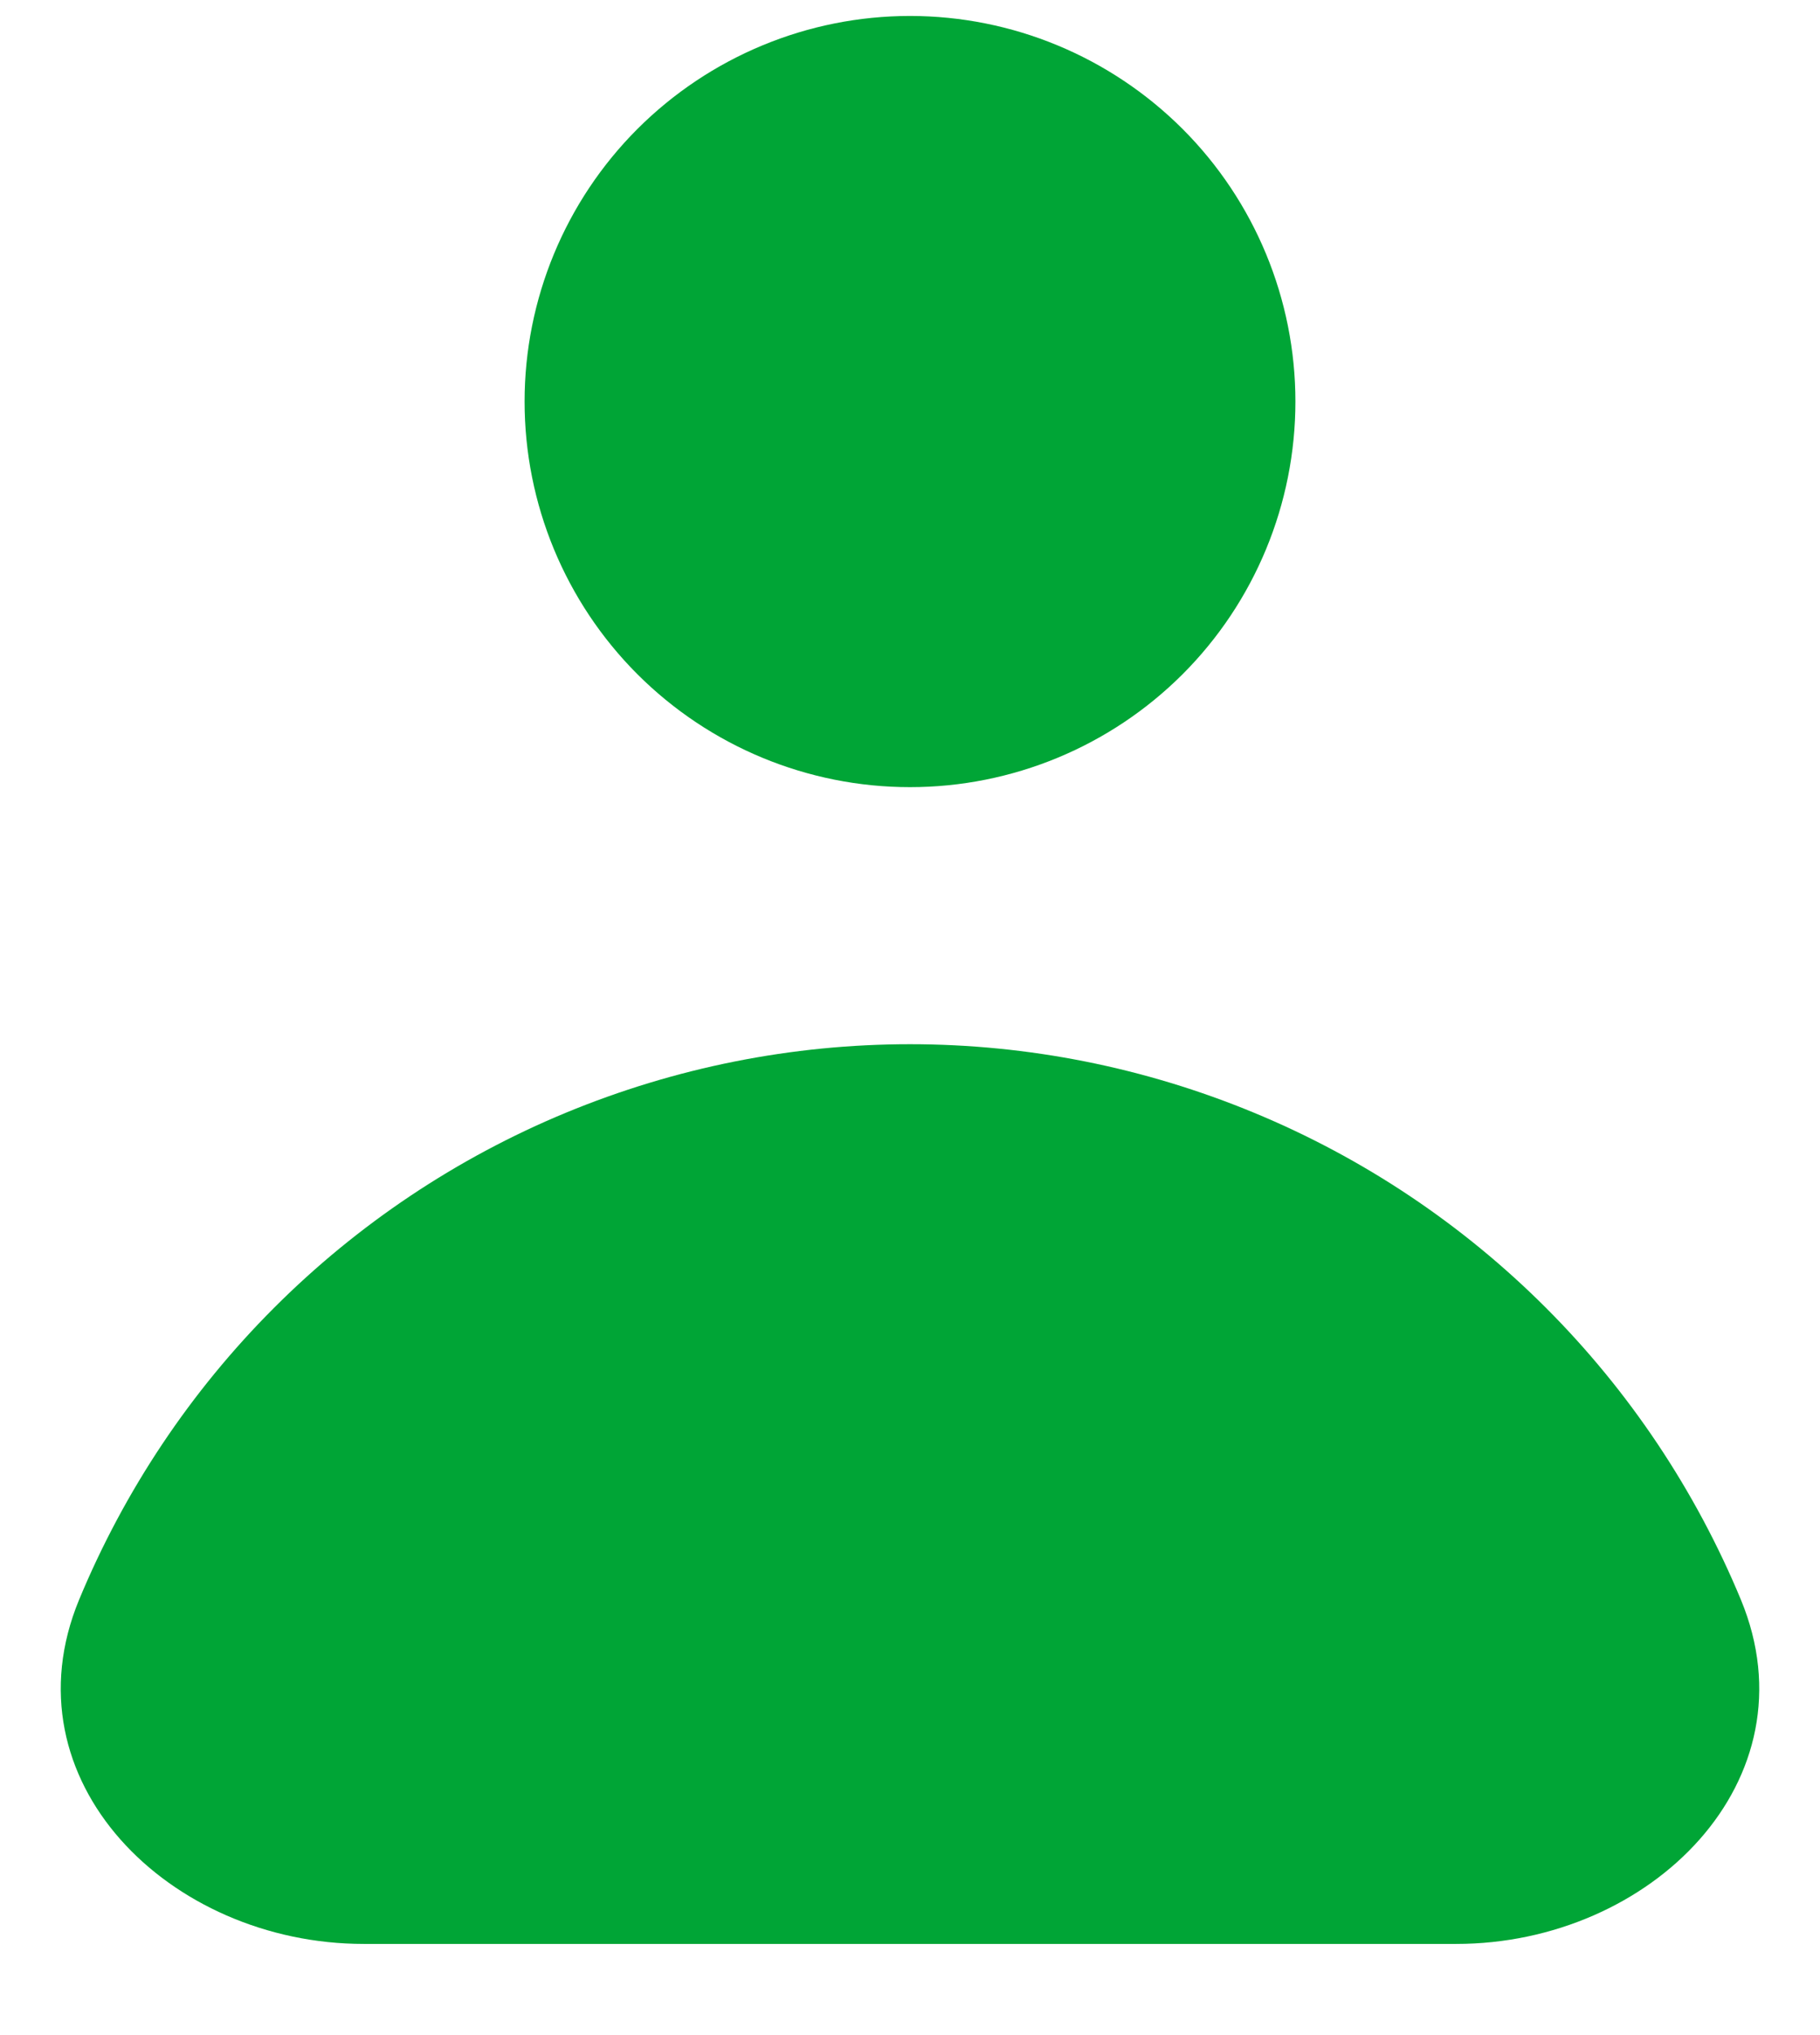 <svg width="17" height="19" viewBox="0 0 17 19" fill="none" xmlns="http://www.w3.org/2000/svg">
<path fill-rule="evenodd" clip-rule="evenodd" d="M8.5 7.349C9.455 7.349 10.37 6.97 11.046 6.295C11.721 5.62 12.1 4.704 12.1 3.749C12.1 2.795 11.721 1.879 11.046 1.204C10.37 0.529 9.455 0.149 8.5 0.149C7.545 0.149 6.63 0.529 5.954 1.204C5.279 1.879 4.9 2.795 4.9 3.749C4.9 4.704 5.279 5.62 5.954 6.295C6.63 6.97 7.545 7.349 8.5 7.349ZM3.399 18.149C1.577 18.149 0.042 16.618 0.739 14.935C1.162 13.916 1.78 12.99 2.56 12.21C3.34 11.43 4.266 10.811 5.285 10.389C6.305 9.967 7.397 9.749 8.5 9.749C9.603 9.749 10.695 9.967 11.714 10.389C12.734 10.811 13.66 11.43 14.44 12.21C15.22 12.99 15.838 13.916 16.261 14.935C16.958 16.618 15.423 18.149 13.601 18.149H3.399Z" fill="#00A536"/>
</svg>
